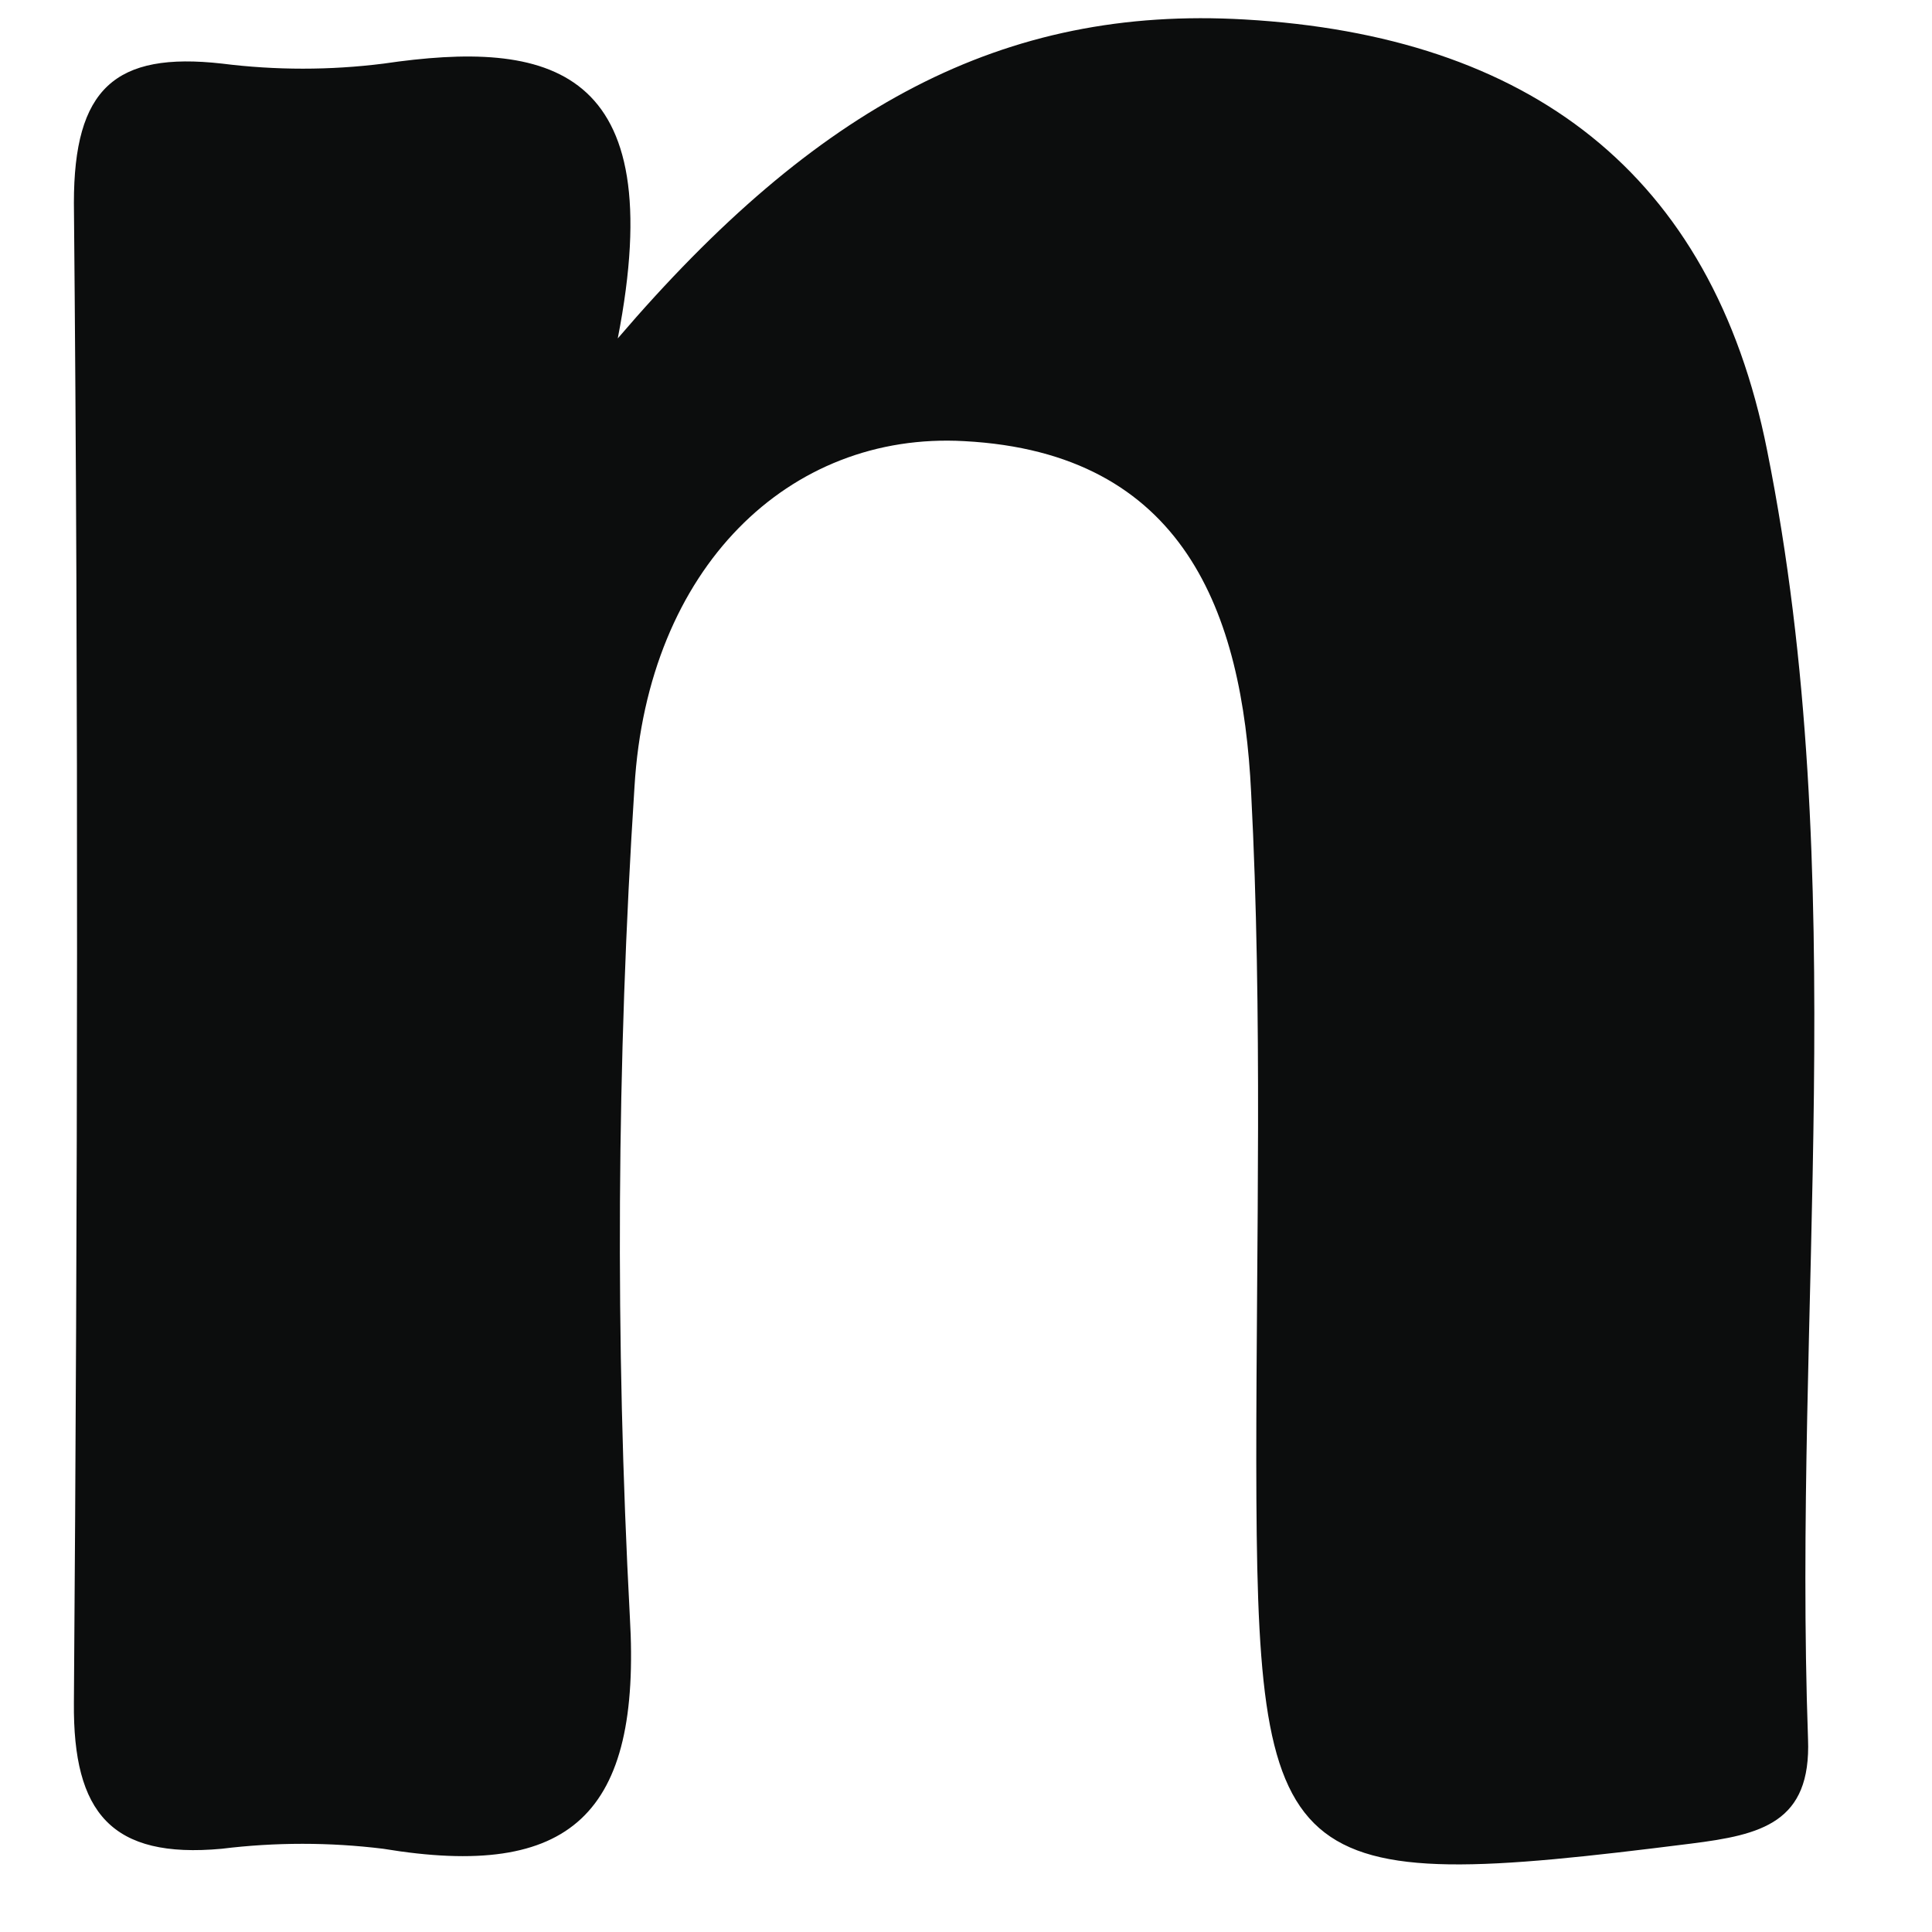 <?xml version="1.0" encoding="UTF-8" standalone="no"?><svg width='12' height='12' viewBox='0 0 12 12' fill='none' xmlns='http://www.w3.org/2000/svg'>
<path d='M3.837 2.102C5.071 0.66 6.231 0.034 7.731 0.121C9.493 0.222 10.633 1.07 10.976 2.798C11.507 5.443 11.135 8.134 11.23 10.802C11.25 11.321 10.941 11.396 10.503 11.451C7.942 11.774 7.806 11.662 7.803 9.077C7.803 7.692 7.843 6.305 7.771 4.923C7.717 3.807 7.356 2.812 5.989 2.74C4.901 2.679 4.022 3.527 3.941 4.886C3.83 6.602 3.821 8.323 3.912 10.04C3.984 11.272 3.546 11.676 2.38 11.483C2.047 11.442 1.71 11.442 1.377 11.483C0.693 11.546 0.453 11.261 0.459 10.577C0.482 7.473 0.488 4.367 0.459 1.26C0.459 0.551 0.713 0.32 1.379 0.395C1.713 0.437 2.05 0.437 2.383 0.395C3.407 0.245 4.169 0.401 3.837 2.102Z' fill='#0C0D0D'/>
</svg>
